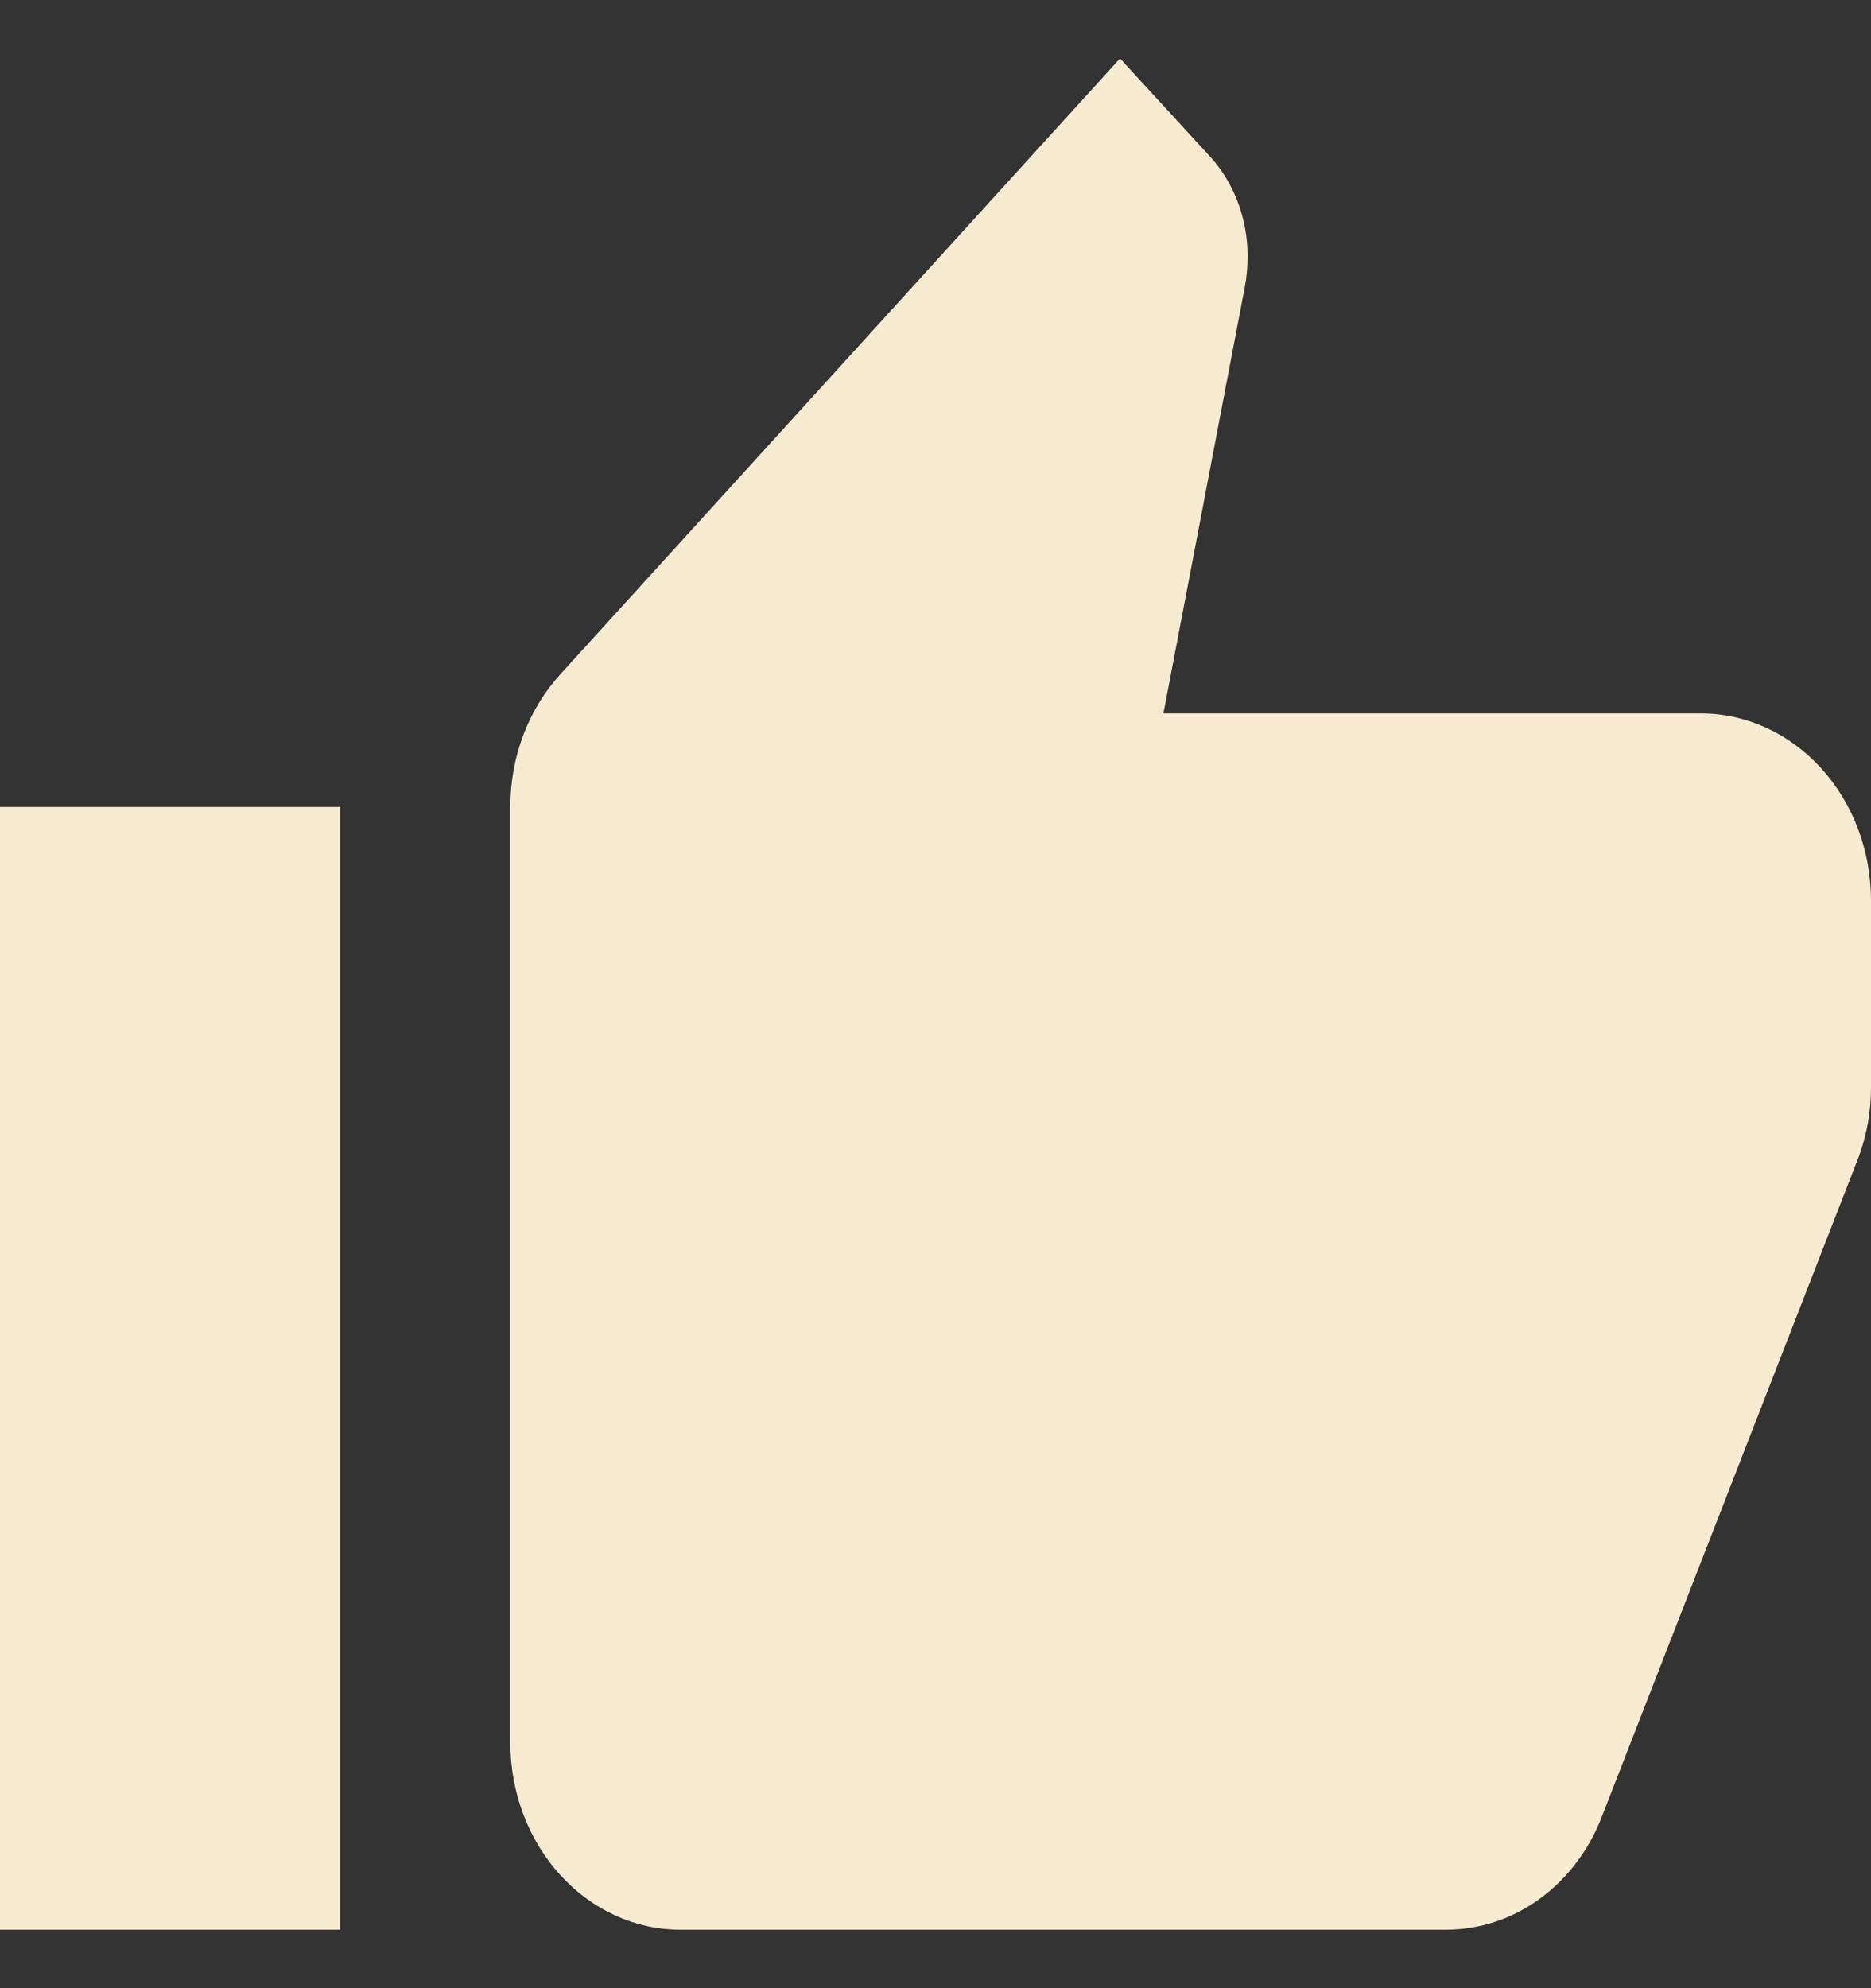 <svg width="16" height="17" viewBox="0 0 16 17" fill="none" xmlns="http://www.w3.org/2000/svg">
<rect x="0" y="0" width="16" height="17" fill="#333333" stroke="none"/>
<path d="M16 7.7C16 7.276 15.847 6.869 15.574 6.569C15.301 6.269 14.931 6.1 14.546 6.1H9.949L10.647 2.444C10.662 2.364 10.669 2.276 10.669 2.188C10.669 1.86 10.546 1.556 10.349 1.34L9.578 0.5L4.793 5.764C4.524 6.06 4.364 6.46 4.364 6.9V14.9C4.364 15.324 4.517 15.731 4.79 16.031C5.062 16.331 5.432 16.5 5.818 16.5H12.364C12.967 16.5 13.484 16.1 13.702 15.524L15.898 9.884C15.964 9.7 16 9.508 16 9.3V7.7ZM0 16.5H2.909V6.9H0V16.5Z" fill="#F6EBD1"/>
</svg>
